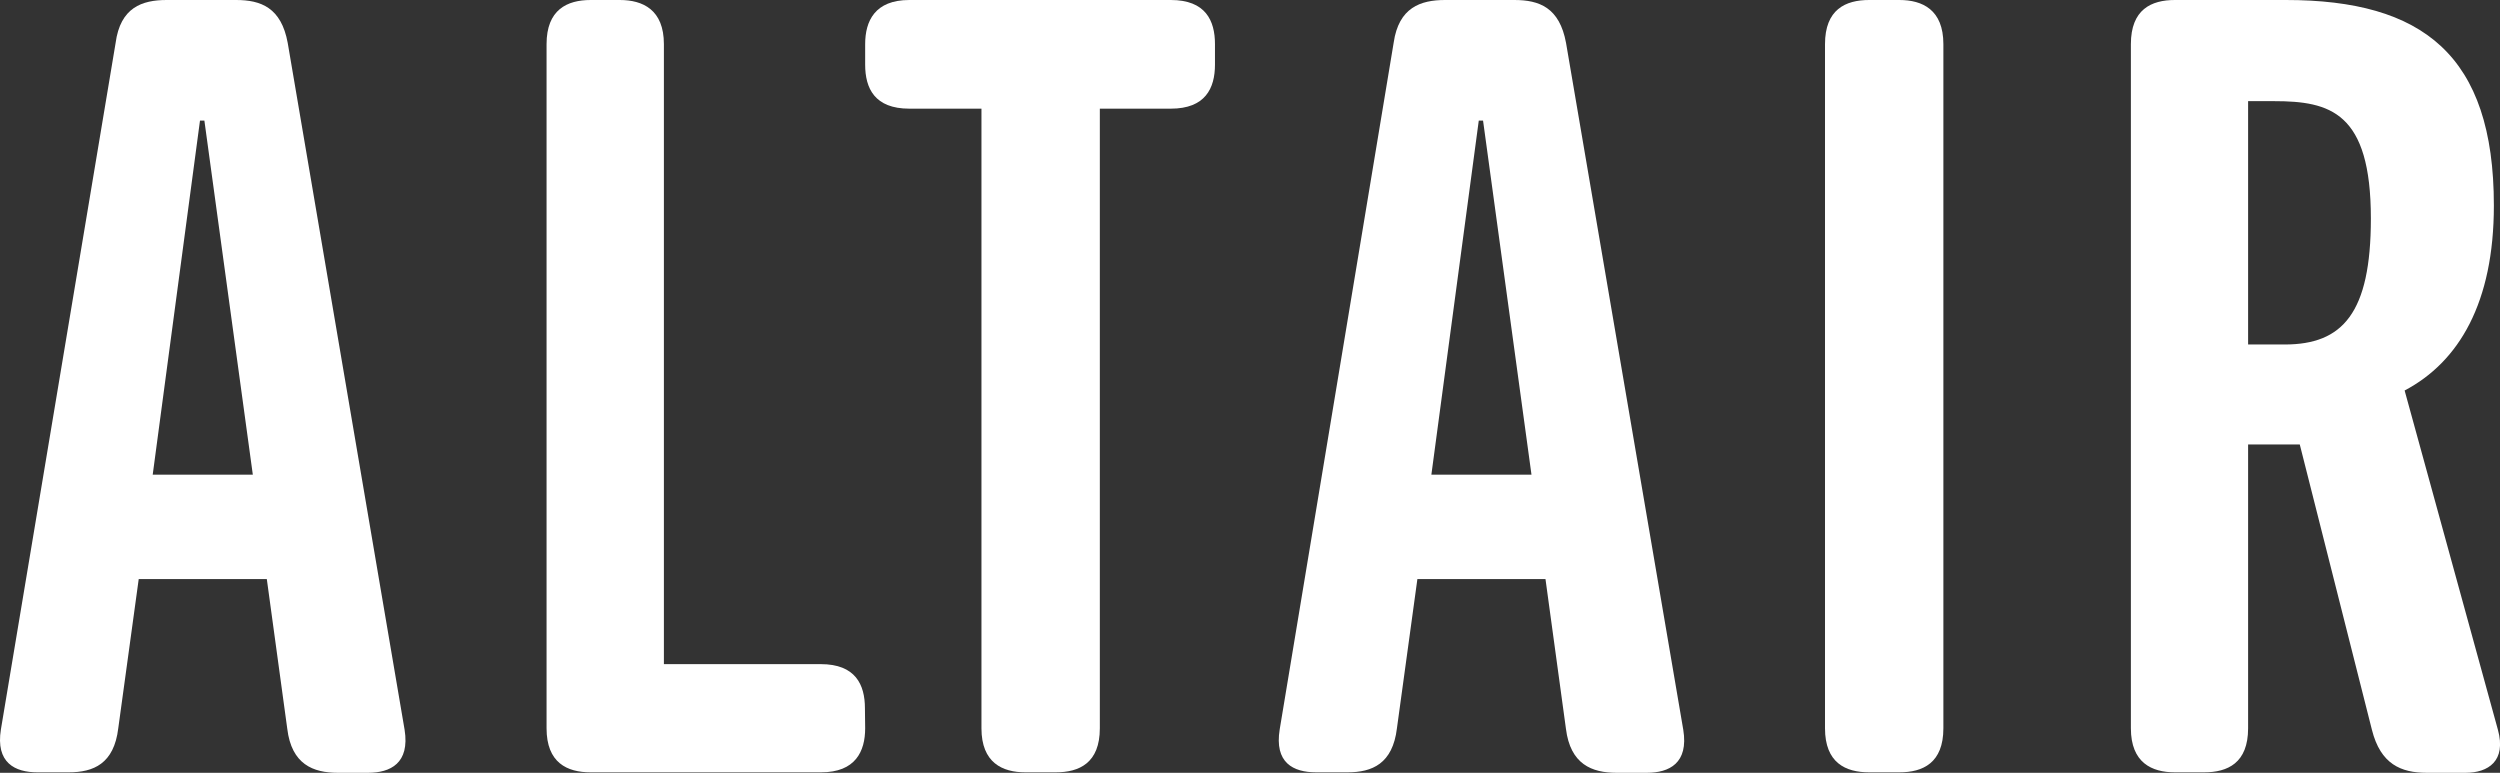 <svg id="Layer_1" data-name="Layer 1" xmlns="http://www.w3.org/2000/svg" viewBox="0 0 216.26 66.85"><rect x="0" y="0" width="216.26" height="66.85" fill="#333333" stroke="none"/><defs><style>.cls-1{fill:#fff;}</style></defs><title>Altair_Logo_White</title><path class="cls-1" d="M35,63.13c.46,2.89-1.22,3.72-3.17,3.72H29.22c-2.14,0-4-.74-4.37-3.81L23.08,50.09H12L10.23,63c-.37,3.07-2.14,3.81-4.29,3.81H3.24c-1.95,0-3.63-.83-3.16-3.72L10,3.72C10.41.65,12.28,0,14.42,0h6c2.14,0,3.91.65,4.47,3.72ZM17.68,10.43H17.3L13.21,41.06h8.66Z"/><path class="cls-1" d="M74.84,63c0,2-.84,3.81-3.82,3.81H51.1c-2.05,0-3.82-.83-3.82-3.81V3.82C47.28.84,49.05,0,51.1,0h2.51c2,0,3.82.84,3.82,3.82V57.45H71c3,0,3.82,1.77,3.82,3.82Z"/><path class="cls-1" d="M95.14,63c0,3-1.77,3.81-3.82,3.81H88.71c-2,0-3.81-.83-3.81-3.81V9.4H78.66c-3,0-3.82-1.76-3.82-3.81V3.82c0-2,.84-3.82,3.82-3.82h22.62c3,0,3.82,1.77,3.82,3.82V5.59c0,2.05-.84,3.81-3.82,3.81H95.14Z"/><path class="cls-1" d="M168.11,63c0,3-1.77,3.81-3.81,3.81h-2.61c-2.05,0-3.82-.83-3.82-3.81V3.82c0-3,1.77-3.82,3.82-3.82h2.61c2,0,3.81.84,3.81,3.82Z"/><path class="cls-1" d="M216.08,63.13c.74,2.7-.84,3.72-2.8,3.72h-3.35c-2.23,0-4-.74-4.75-3.72l-6.24-24.68h-4.47V63c0,3-1.76,3.81-3.81,3.81h-2.52c-2,0-3.81-.83-3.81-3.81V3.82c0-3,1.76-3.82,3.81-3.82h9.59c11.83,0,18,4.75,18,17.78,0,8.38-3,13.51-7.72,16ZM194.47,29.8h3.17c5,0,7.45-2.7,7.45-10.9,0-9.22-3.54-10.15-8.38-10.15h-2.24Z"/><path class="cls-1" d="M145.61,63.13c.47,2.89-1.21,3.72-3.16,3.72h-2.61c-2.14,0-4-.74-4.38-3.81l-1.77-12.95H122.61L120.84,63c-.37,3.07-2.14,3.81-4.28,3.81h-2.7c-2,0-3.63-.83-3.16-3.72l9.86-59.41C121,.65,122.89,0,125,0h6c2.15,0,3.91.65,4.47,3.72Zm-17.32-52.7h-.37l-4.1,30.63h8.66Z"/></svg>